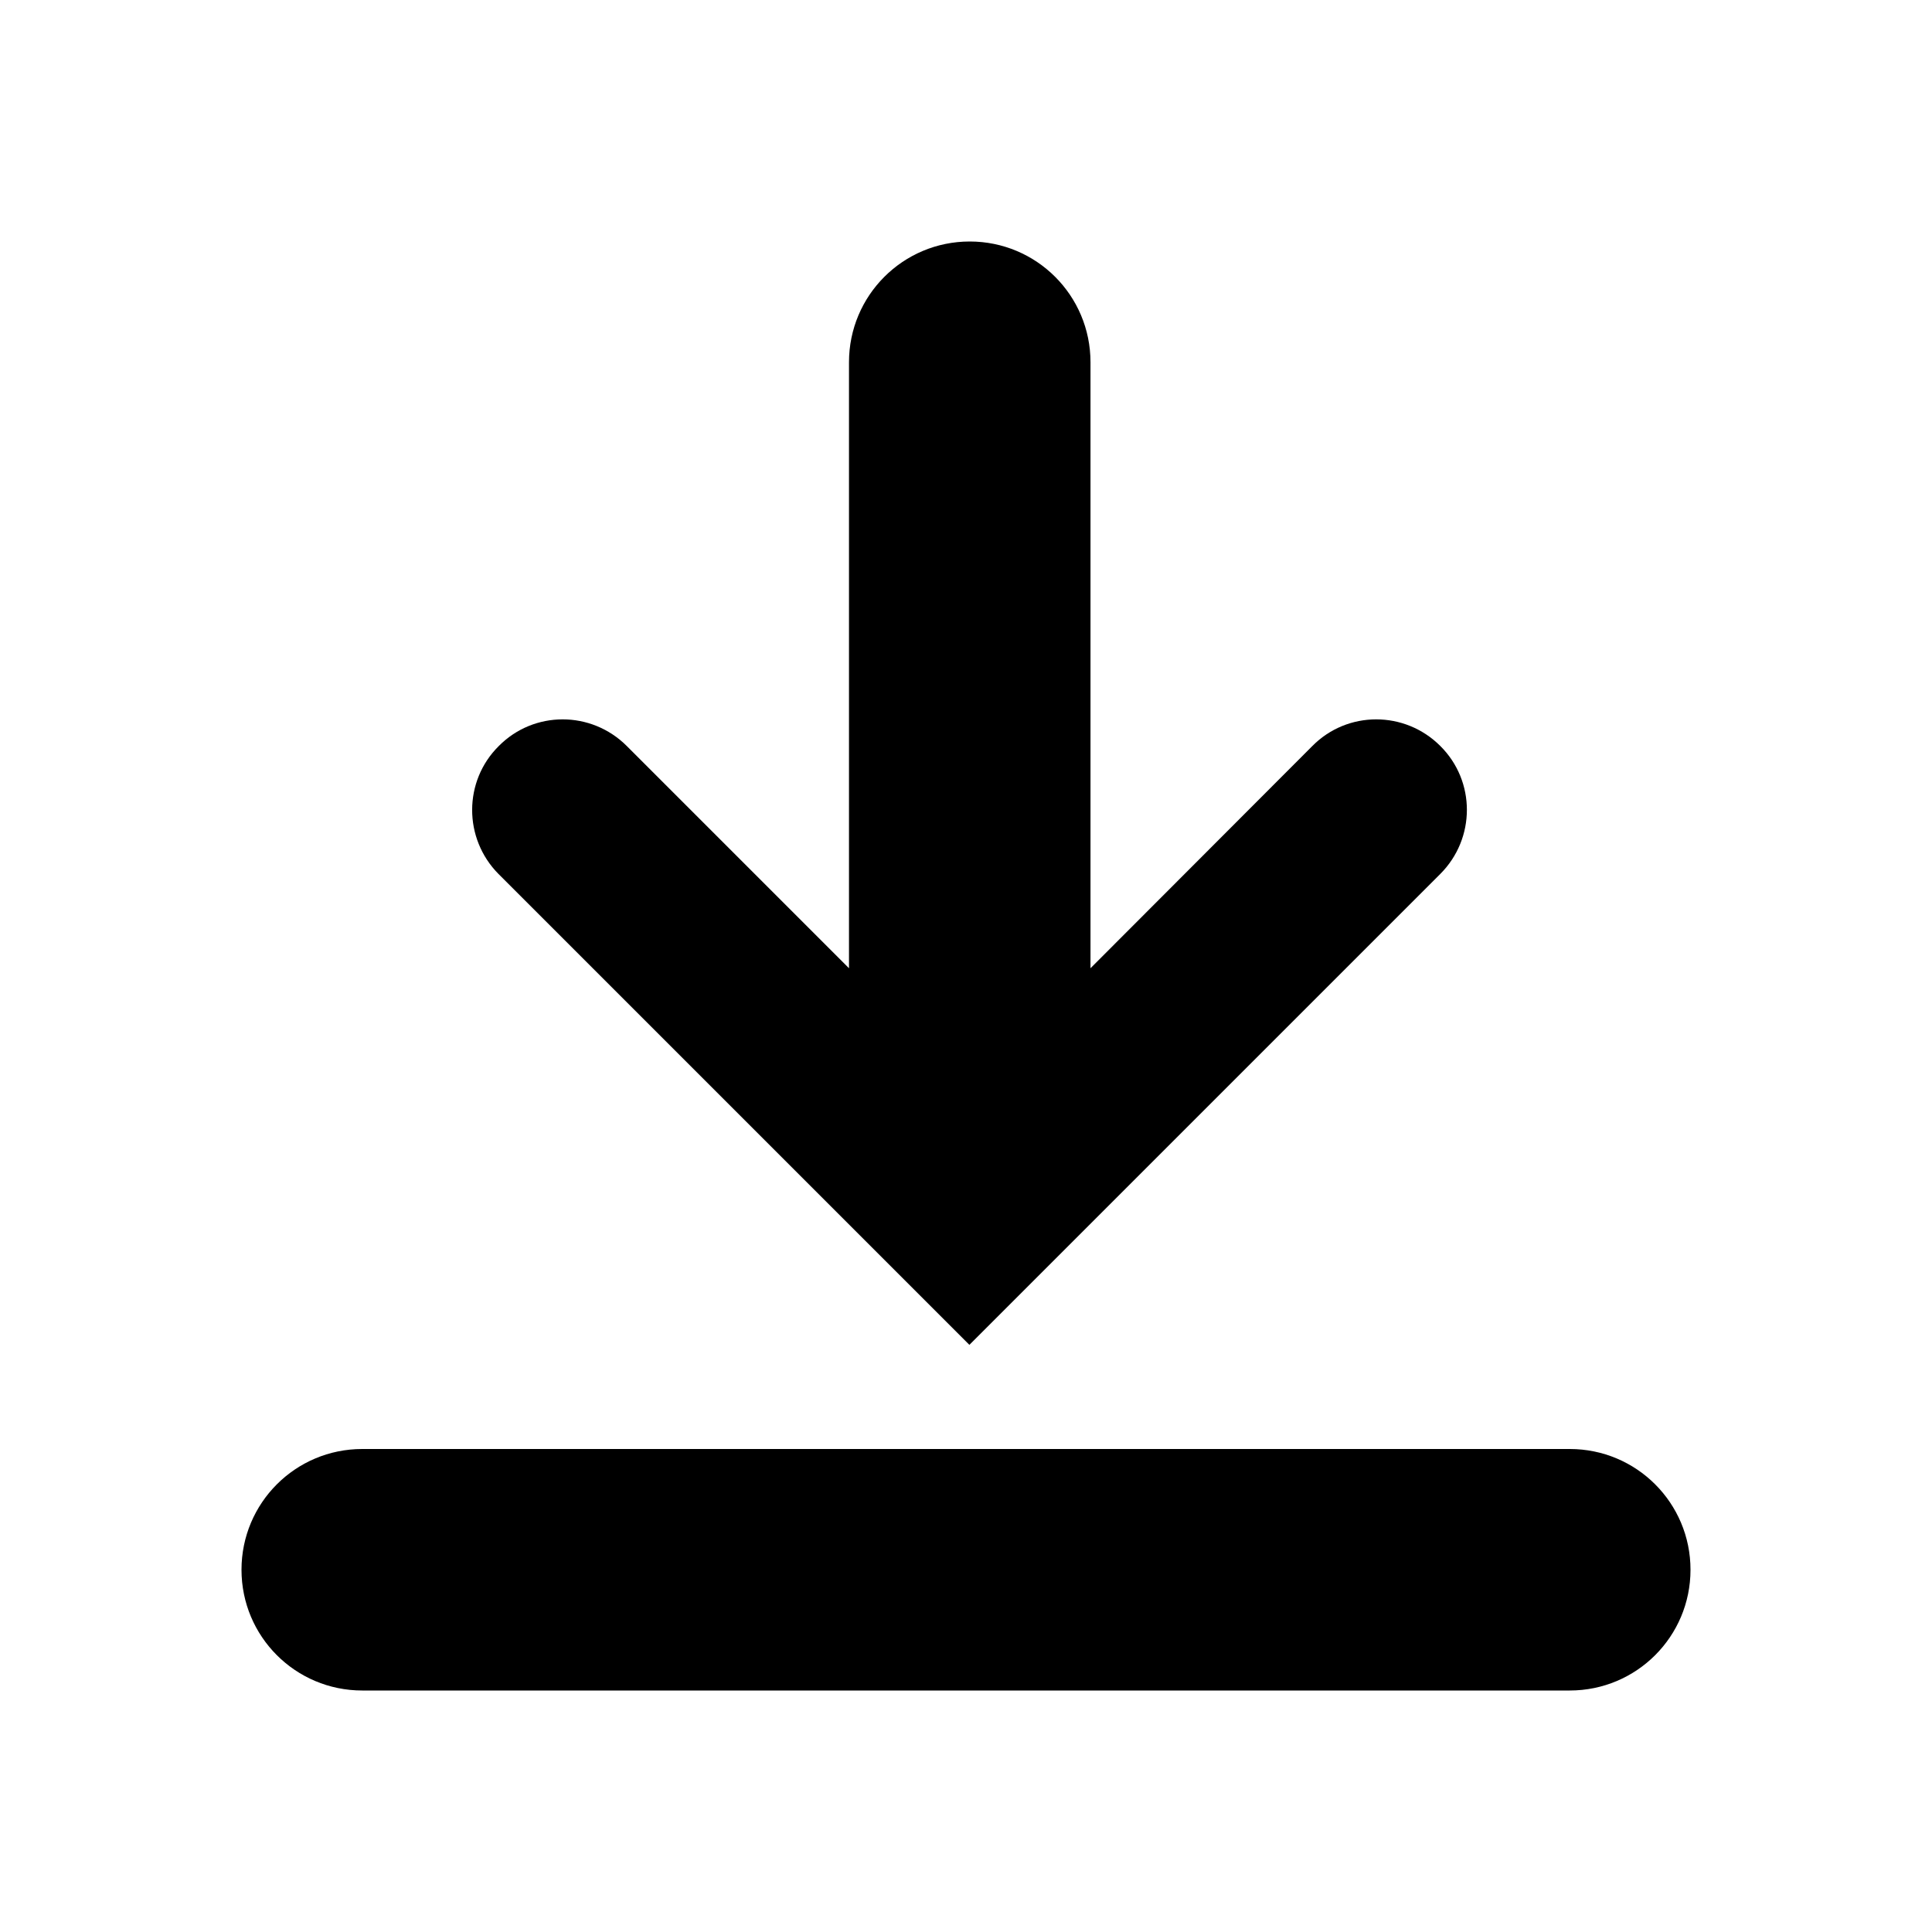 <!-- Generated by IcoMoon.io -->
<svg version="1.1" xmlns="http://www.w3.org/2000/svg" width="32" height="32" viewBox="0 0 32 32">
<title>download</title>
<path d="M26 24h-20c-1.106 0-2 0.894-2 2s0.894 2 2 2h20c1.106 0 2-0.894 2-2s-0.894-2-2-2z"></path>
<path d="M8.256 14.475l7.8 7.8 7.8-7.8c0.587-0.588 0.587-1.537 0-2.119-0.587-0.588-1.538-0.588-2.119 0v0l-3.675 3.681v-10.037c0-1.106-0.894-2-2-2s-2 0.894-2 2v10.037l-3.681-3.681c-0.588-0.588-1.537-0.588-2.119 0-0.588 0.581-0.588 1.531-0.006 2.119v0z"></path>
</svg>
